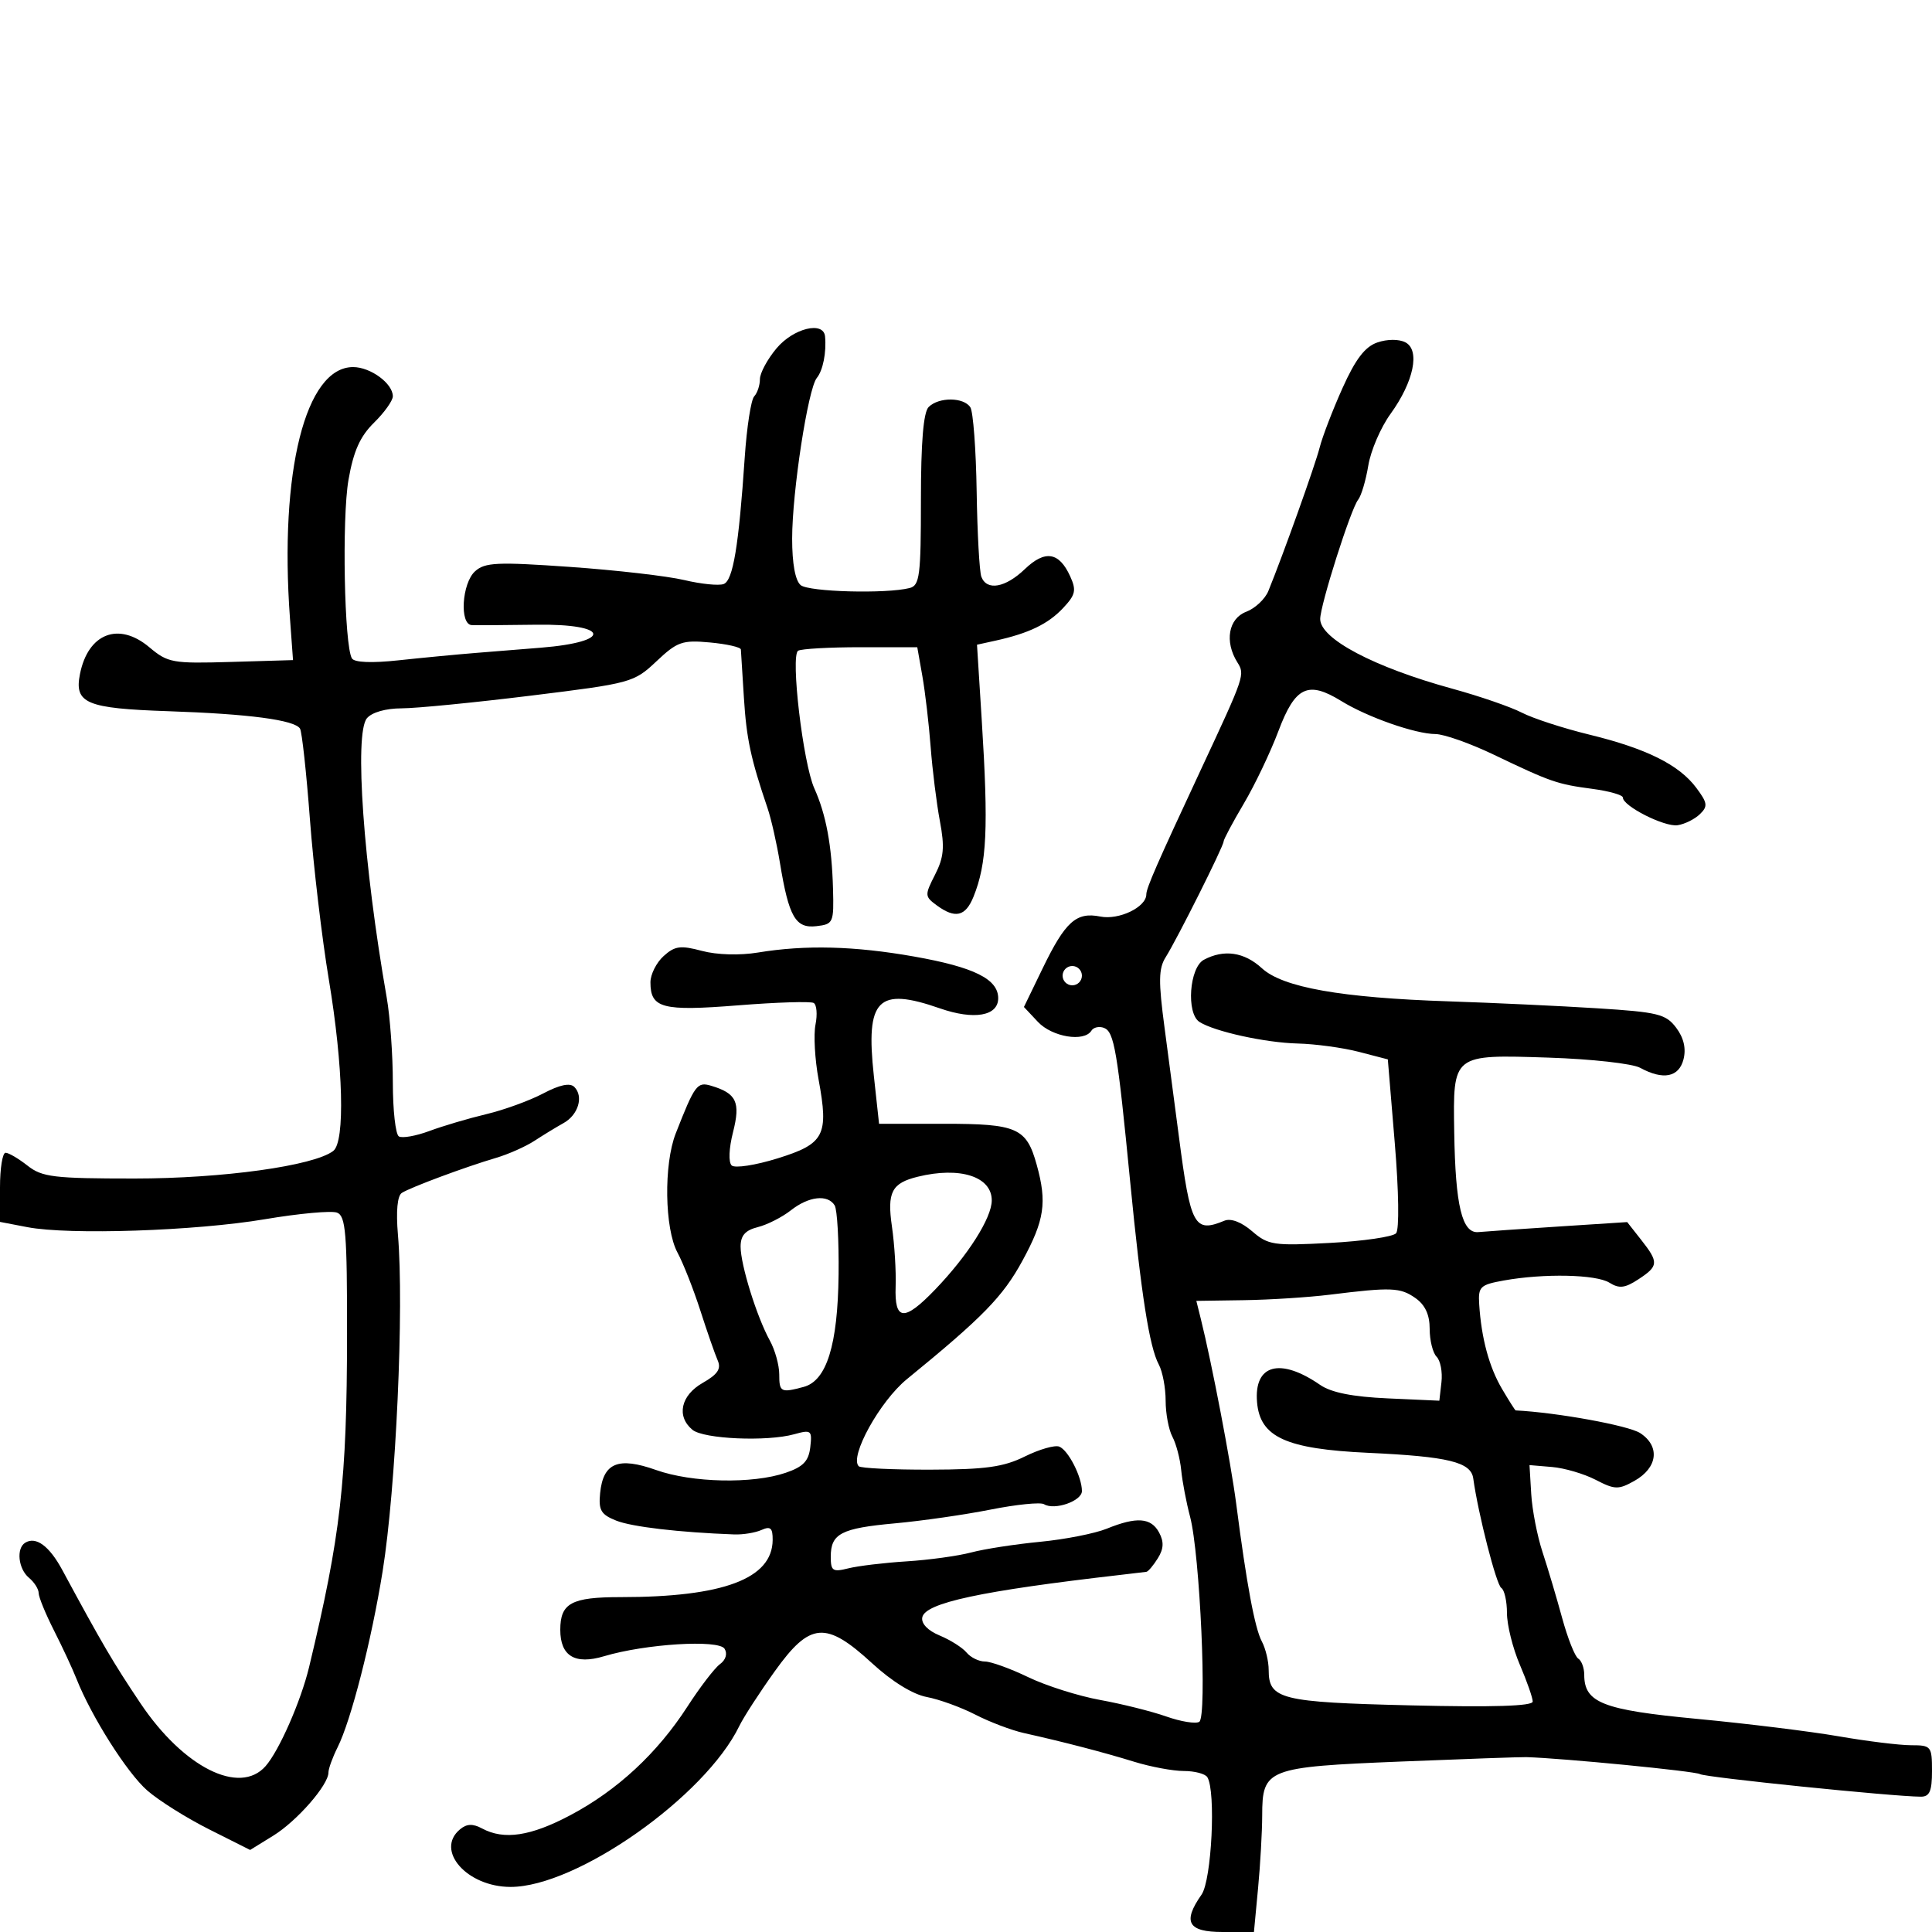 <svg xmlns="http://www.w3.org/2000/svg" width="300" height="300" viewBox="0 0 300 300" version="1.1">
	<path d="M 120.589 54.077 C 119.165 55.769, 118 57.929, 118 58.877 C 118 59.825, 117.599 61.028, 117.109 61.550 C 116.619 62.073, 115.960 66.325, 115.644 71 C 114.714 84.785, 113.827 90.129, 112.376 90.686 C 111.632 90.971, 108.881 90.696, 106.262 90.073 C 103.643 89.450, 95.656 88.531, 88.513 88.030 C 77.182 87.235, 75.301 87.322, 73.763 88.714 C 71.721 90.563, 71.328 96.964, 73.250 97.066 C 73.938 97.102, 78.438 97.075, 83.250 97.006 C 94.652 96.841, 95.246 99.666, 84 100.573 C 81.525 100.773, 77.025 101.135, 74 101.377 C 70.975 101.620, 65.524 102.140, 61.886 102.533 C 57.739 102.982, 55.039 102.873, 54.649 102.241 C 53.457 100.312, 53.074 80.457, 54.115 74.500 C 54.894 70.040, 55.912 67.764, 58.081 65.631 C 59.687 64.054, 61 62.211, 61 61.536 C 61 59.544, 57.538 57, 54.826 57 C 47.440 57, 43.361 73.230, 45.025 96 L 45.500 102.500 35.868 102.785 C 26.777 103.054, 26.065 102.925, 23.182 100.500 C 18.435 96.505, 13.682 98.339, 12.420 104.651 C 11.506 109.218, 13.370 110.003, 26.133 110.435 C 38.667 110.859, 45.757 111.797, 46.587 113.141 C 46.886 113.625, 47.579 119.978, 48.127 127.260 C 48.675 134.542, 49.996 145.725, 51.062 152.111 C 53.306 165.557, 53.610 177.287, 51.750 178.716 C 48.734 181.034, 34.569 183, 20.879 183 C 8.330 183, 6.542 182.785, 4.273 181 C 2.874 179.900, 1.341 179, 0.865 179 C 0.389 179, 0 181.416, 0 184.368 L 0 189.737 4.250 190.552 C 10.734 191.796, 30.357 191.141, 41.130 189.321 C 46.426 188.426, 51.468 187.965, 52.332 188.297 C 53.684 188.816, 53.903 191.472, 53.889 207.200 C 53.870 229.955, 52.901 238.451, 47.996 258.862 C 46.723 264.159, 43.336 271.865, 41.233 274.250 C 37.203 278.820, 28.488 274.439, 21.813 264.488 C 17.548 258.128, 15.867 255.261, 9.677 243.795 C 7.657 240.053, 5.578 238.525, 3.910 239.556 C 2.493 240.431, 2.839 243.622, 4.500 245 C 5.325 245.685, 6.002 246.752, 6.004 247.372 C 6.006 247.993, 7.076 250.603, 8.380 253.174 C 9.684 255.744, 11.255 259.119, 11.870 260.674 C 14.200 266.558, 19.737 275.295, 22.869 278.030 C 24.659 279.592, 28.984 282.309, 32.482 284.066 L 38.841 287.261 42.442 285.036 C 46.117 282.764, 51 277.174, 51 275.237 C 51 274.646, 51.638 272.888, 52.417 271.331 C 54.516 267.137, 57.679 254.779, 59.412 244 C 61.483 231.113, 62.761 203.026, 61.790 191.718 C 61.477 188.072, 61.701 185.677, 62.397 185.233 C 63.765 184.361, 72.303 181.186, 77 179.803 C 78.925 179.237, 81.627 178.037, 83.004 177.137 C 84.382 176.236, 86.407 175.002, 87.504 174.393 C 89.798 173.120, 90.654 170.254, 89.181 168.781 C 88.505 168.105, 86.912 168.439, 84.337 169.797 C 82.227 170.909, 78.250 172.355, 75.500 173.009 C 72.750 173.664, 68.783 174.837, 66.684 175.618 C 64.585 176.398, 62.448 176.777, 61.934 176.459 C 61.420 176.142, 61 172.384, 61 168.108 C 61 163.832, 60.573 157.896, 60.051 154.917 C 56.436 134.289, 54.991 113.921, 56.972 111.534 C 57.737 110.613, 59.893 109.996, 62.372 109.990 C 64.643 109.985, 73.668 109.098, 82.429 108.019 C 98.013 106.100, 98.434 105.985, 101.929 102.690 C 105.166 99.637, 105.945 99.363, 110.250 99.762 C 112.862 100.004, 115.019 100.494, 115.042 100.851 C 115.065 101.208, 115.277 104.583, 115.513 108.350 C 115.913 114.721, 116.576 117.814, 119.188 125.500 C 119.749 127.150, 120.615 130.975, 121.111 134 C 122.488 142.381, 123.527 144.188, 126.758 143.816 C 129.398 143.512, 129.494 143.296, 129.349 138 C 129.165 131.272, 128.273 126.482, 126.445 122.410 C 124.692 118.505, 122.726 101.786, 123.932 101.046 C 124.421 100.746, 128.784 100.500, 133.628 100.500 L 142.434 100.500 143.227 105 C 143.663 107.475, 144.242 112.425, 144.513 116 C 144.785 119.575, 145.429 124.750, 145.946 127.500 C 146.708 131.556, 146.566 133.127, 145.193 135.821 C 143.572 139, 143.583 139.202, 145.441 140.571 C 148.321 142.691, 149.919 142.322, 151.162 139.250 C 153.248 134.092, 153.503 128.630, 152.444 111.806 L 151.708 100.111 154.604 99.474 C 159.741 98.344, 162.752 96.893, 165.066 94.429 C 167.014 92.357, 167.168 91.665, 166.174 89.482 C 164.454 85.707, 162.275 85.363, 159.136 88.370 C 156.109 91.269, 153.236 91.780, 152.388 89.568 C 152.086 88.781, 151.756 82.819, 151.655 76.318 C 151.555 69.818, 151.114 63.938, 150.677 63.250 C 149.666 61.660, 145.770 61.630, 144.200 63.200 C 143.388 64.012, 143 68.674, 143 77.633 C 143 89.399, 142.806 90.914, 141.250 91.309 C 137.603 92.234, 125.601 91.914, 124.328 90.858 C 123.487 90.160, 123.001 87.507, 123.004 83.628 C 123.008 76.347, 125.466 60.354, 126.838 58.680 C 127.787 57.522, 128.343 54.722, 128.115 52.250 C 127.891 49.818, 123.218 50.953, 120.589 54.077 M 213.867 53.180 C 211.951 53.841, 210.478 55.772, 208.462 60.265 C 206.937 63.662, 205.344 67.804, 204.922 69.471 C 204.227 72.212, 199.256 86.117, 196.950 91.770 C 196.441 93.019, 194.894 94.470, 193.512 94.995 C 190.750 96.046, 190.120 99.618, 192.131 102.837 C 193.337 104.769, 193.303 104.868, 186.477 119.500 C 179.643 134.149, 178 137.905, 178 138.880 C 178 140.855, 173.754 142.901, 170.857 142.321 C 167.114 141.573, 165.423 143.095, 161.885 150.398 L 158.995 156.365 161.172 158.683 C 163.379 161.032, 168.357 161.849, 169.473 160.044 C 169.798 159.518, 170.678 159.323, 171.429 159.611 C 173.011 160.218, 173.504 163.112, 175.493 183.500 C 177.209 201.075, 178.473 209.146, 179.940 211.888 C 180.523 212.977, 181 215.503, 181 217.500 C 181 219.497, 181.473 222.015, 182.050 223.094 C 182.628 224.174, 183.243 226.506, 183.416 228.278 C 183.590 230.050, 184.209 233.300, 184.792 235.500 C 186.332 241.308, 187.465 266.595, 186.220 267.364 C 185.666 267.706, 183.364 267.334, 181.104 266.537 C 178.845 265.740, 174.227 264.585, 170.844 263.972 C 167.460 263.358, 162.427 261.764, 159.659 260.428 C 156.891 259.093, 153.865 258, 152.935 258 C 152.006 258, 150.725 257.373, 150.089 256.608 C 149.454 255.842, 147.578 254.654, 145.921 253.967 C 144.078 253.204, 143.025 252.109, 143.210 251.149 C 143.644 248.895, 152.282 247.043, 174 244.547 C 175.925 244.326, 177.729 244.112, 178.009 244.072 C 178.290 244.033, 179.087 243.090, 179.782 241.977 C 180.703 240.502, 180.759 239.418, 179.988 237.977 C 178.744 235.652, 176.511 235.485, 171.872 237.370 C 170.017 238.123, 165.350 239.042, 161.500 239.411 C 157.650 239.781, 152.836 240.525, 150.802 241.066 C 148.768 241.607, 144.260 242.228, 140.785 242.447 C 137.309 242.666, 133.236 243.154, 131.733 243.531 C 129.305 244.140, 129 243.940, 129 241.731 C 129 238.135, 130.603 237.304, 139 236.541 C 143.125 236.167, 149.790 235.207, 153.811 234.409 C 157.832 233.611, 161.570 233.234, 162.118 233.573 C 163.731 234.570, 168 233.086, 168 231.528 C 168 229.321, 165.876 225.166, 164.472 224.627 C 163.780 224.362, 161.379 225.053, 159.135 226.163 C 155.836 227.796, 153.036 228.186, 144.479 228.208 C 138.662 228.223, 133.652 227.985, 133.345 227.679 C 131.864 226.197, 136.628 217.580, 140.822 214.156 C 152.607 204.536, 155.720 201.347, 158.750 195.790 C 162.196 189.471, 162.606 186.722, 160.977 180.858 C 159.388 175.135, 157.952 174.500, 146.596 174.500 L 136.500 174.500 135.688 167.035 C 134.393 155.140, 136.282 153.212, 145.940 156.575 C 151.250 158.424, 155 157.773, 155 155.004 C 155 152.034, 151.253 150.176, 141.943 148.530 C 132.678 146.892, 125.070 146.696, 117.703 147.908 C 114.850 148.378, 111.323 148.274, 108.997 147.654 C 105.666 146.765, 104.786 146.884, 103.044 148.460 C 101.920 149.478, 101 151.310, 101 152.533 C 101 156.562, 102.840 157.046, 114.590 156.110 C 120.590 155.632, 125.883 155.466, 126.351 155.741 C 126.819 156.017, 126.944 157.528, 126.630 159.098 C 126.316 160.669, 126.530 164.499, 127.105 167.609 C 128.711 176.300, 128.033 177.606, 120.739 179.873 C 117.308 180.940, 114.101 181.433, 113.612 180.969 C 113.097 180.479, 113.185 178.317, 113.822 175.812 C 115.012 171.134, 114.372 169.773, 110.425 168.596 C 108.255 167.948, 107.890 168.440, 104.928 176 C 103.047 180.802, 103.194 190.778, 105.200 194.500 C 106.090 196.150, 107.686 200.200, 108.748 203.500 C 109.809 206.800, 111.021 210.282, 111.441 211.238 C 112.018 212.550, 111.447 213.407, 109.109 214.738 C 105.709 216.673, 105 219.925, 107.521 222.018 C 109.251 223.453, 119.085 223.883, 123.320 222.709 C 125.967 221.975, 126.120 222.098, 125.820 224.713 C 125.571 226.883, 124.725 227.764, 122 228.694 C 116.855 230.448, 107.463 230.247, 101.874 228.262 C 95.992 226.173, 93.656 227.138, 93.187 231.851 C 92.922 234.508, 93.314 235.177, 95.687 236.121 C 98.124 237.091, 105.475 237.951, 114 238.265 C 115.375 238.316, 117.288 238.003, 118.250 237.571 C 119.646 236.945, 119.996 237.263, 119.978 239.143 C 119.921 245.142, 112.304 248, 96.368 248 C 88.722 248, 87 248.933, 87 253.078 C 87 257.157, 89.282 258.532, 93.804 257.177 C 100.213 255.257, 111.606 254.553, 112.513 256.021 C 112.986 256.787, 112.698 257.748, 111.797 258.406 C 110.968 259.013, 108.691 261.982, 106.738 265.004 C 102.062 272.242, 95.860 277.996, 88.572 281.858 C 82.405 285.127, 78.273 285.752, 74.870 283.931 C 73.416 283.152, 72.482 283.185, 71.436 284.053 C 67.509 287.312, 72.500 293, 79.288 293 C 89.555 293, 109.503 278.960, 114.807 268 C 115.473 266.625, 117.952 262.800, 120.317 259.500 C 125.797 251.852, 128.229 251.659, 135.453 258.300 C 138.501 261.102, 141.753 263.106, 143.907 263.510 C 145.832 263.871, 149.228 265.104, 151.453 266.249 C 153.679 267.394, 157.075 268.681, 159 269.109 C 165.117 270.470, 171.358 272.094, 176.134 273.569 C 178.683 274.356, 182.144 275, 183.825 275 C 185.506 275, 187.149 275.433, 187.476 275.962 C 188.828 278.148, 188.145 291.955, 186.575 294.197 C 183.586 298.464, 184.455 300, 189.855 300 L 194.711 300 195.348 293.250 C 195.699 289.538, 195.989 284.432, 195.993 281.905 C 196.004 274.653, 196.709 274.379, 217.500 273.533 C 227.400 273.131, 236.175 272.821, 237 272.846 C 242.701 273.015, 263.229 275.024, 263.975 275.485 C 264.793 275.990, 293.833 278.958, 298.250 278.988 C 299.627 278.997, 300 278.147, 300 275 C 300 271.154, 299.875 271, 296.750 270.999 C 294.962 270.998, 289.900 270.374, 285.500 269.612 C 281.100 268.850, 271.221 267.634, 263.546 266.909 C 248.872 265.524, 246 264.403, 246 260.059 C 246 258.991, 245.580 257.858, 245.066 257.541 C 244.552 257.223, 243.427 254.384, 242.567 251.232 C 241.707 248.079, 240.336 243.475, 239.521 241 C 238.706 238.525, 237.918 234.475, 237.769 232 L 237.500 227.500 241 227.794 C 242.925 227.956, 245.974 228.852, 247.775 229.785 C 250.741 231.322, 251.308 231.338, 253.775 229.958 C 257.407 227.925, 257.821 224.584, 254.693 222.534 C 252.897 221.358, 241.775 219.330, 235.349 219.008 C 235.266 219.003, 234.316 217.506, 233.239 215.680 C 231.234 212.282, 230.024 207.799, 229.689 202.528 C 229.516 199.802, 229.831 199.497, 233.500 198.836 C 239.739 197.712, 247.837 197.881, 249.915 199.179 C 251.429 200.124, 252.320 200.021, 254.402 198.656 C 257.557 196.589, 257.596 196.028, 254.835 192.517 L 252.669 189.764 242.085 190.451 C 236.263 190.828, 230.629 191.219, 229.565 191.319 C 227.029 191.556, 225.992 187.269, 225.811 175.800 C 225.618 163.648, 225.500 163.741, 240.441 164.226 C 247.101 164.442, 253.478 165.151, 254.684 165.809 C 258.263 167.760, 260.714 167.274, 261.418 164.473 C 261.837 162.800, 261.451 161.148, 260.276 159.586 C 258.676 157.461, 257.461 157.162, 248 156.566 C 242.225 156.202, 231.875 155.718, 225 155.490 C 208.240 154.935, 199.193 153.334, 195.945 150.348 C 193.206 147.830, 190.046 147.370, 186.934 149.035 C 184.681 150.241, 184.176 157.353, 186.250 158.684 C 188.573 160.175, 196.470 161.911, 201.500 162.036 C 204.250 162.105, 208.525 162.687, 211 163.330 L 215.500 164.500 216.581 177.500 C 217.204 184.980, 217.290 190.925, 216.785 191.500 C 216.302 192.050, 211.678 192.725, 206.509 193 C 197.755 193.466, 196.928 193.342, 194.431 191.191 C 192.771 189.761, 191.132 189.137, 190.125 189.552 C 185.447 191.481, 184.871 190.417, 183.061 176.500 C 182.489 172.100, 181.489 164.514, 180.838 159.642 C 179.868 152.387, 179.898 150.396, 181.001 148.642 C 182.801 145.780, 190 131.402, 190 130.668 C 190 130.349, 191.409 127.706, 193.131 124.794 C 194.854 121.882, 197.279 116.800, 198.520 113.500 C 201.113 106.611, 203.098 105.664, 208.266 108.851 C 212.340 111.363, 219.759 113.966, 222.899 113.985 C 224.218 113.993, 228.268 115.423, 231.899 117.161 C 240.826 121.436, 241.779 121.767, 247.250 122.493 C 249.863 122.839, 252 123.448, 252 123.846 C 252 125.175, 258.474 128.446, 260.500 128.139 C 261.600 127.973, 263.154 127.203, 263.953 126.429 C 265.222 125.201, 265.151 124.680, 263.397 122.330 C 260.725 118.751, 255.660 116.234, 246.765 114.065 C 242.734 113.081, 238.030 111.550, 236.311 110.661 C 234.593 109.772, 229.739 108.099, 225.525 106.943 C 213.370 103.609, 205 99.196, 205 96.123 C 205 93.961, 209.755 79.010, 210.891 77.597 C 211.377 76.994, 212.086 74.604, 212.469 72.287 C 212.851 69.971, 214.398 66.371, 215.907 64.287 C 219.531 59.284, 220.556 54.355, 218.221 53.155 C 217.217 52.639, 215.404 52.649, 213.867 53.180 M 165 151.500 C 165 152.325, 165.675 153, 166.500 153 C 167.325 153, 168 152.325, 168 151.500 C 168 150.675, 167.325 150, 166.500 150 C 165.675 150, 165 150.675, 165 151.500 M 142.500 182.724 C 138.455 183.718, 137.728 185.125, 138.501 190.467 C 138.901 193.235, 139.159 197.412, 139.074 199.750 C 138.879 205.135, 140.384 205.258, 145.200 200.250 C 150.295 194.951, 154 189.117, 154 186.396 C 154 182.689, 149.059 181.111, 142.500 182.724 M 122.806 187.938 C 121.451 189.004, 119.140 190.178, 117.671 190.546 C 115.722 191.036, 115 191.853, 115 193.573 C 115 196.408, 117.511 204.476, 119.537 208.154 C 120.342 209.614, 121 211.977, 121 213.404 C 121 216.179, 121.250 216.308, 124.790 215.359 C 128.364 214.402, 130.088 208.860, 130.216 197.923 C 130.278 192.652, 130.003 187.814, 129.605 187.170 C 128.525 185.422, 125.582 185.755, 122.806 187.938 M 206.500 201.038 C 203.200 201.448, 197.185 201.832, 193.133 201.891 L 185.767 202 186.451 204.750 C 188.172 211.668, 191.137 227.149, 191.957 233.500 C 193.566 245.958, 194.848 252.848, 195.936 254.880 C 196.521 255.974, 197 257.968, 197 259.312 C 197 263.867, 198.835 264.324, 219.067 264.809 C 231.891 265.116, 238 264.924, 238 264.214 C 238 263.638, 237.100 261.066, 236 258.500 C 234.900 255.934, 234 252.323, 234 250.476 C 234 248.629, 233.604 246.873, 233.120 246.574 C 232.353 246.100, 229.523 235.051, 228.766 229.572 C 228.415 227.025, 224.907 226.170, 212.440 225.593 C 199.685 225.002, 195.655 223.166, 195.194 217.737 C 194.695 211.866, 198.773 210.750, 205.001 215.053 C 206.712 216.235, 210.029 216.895, 215.501 217.141 L 223.500 217.500 223.828 214.628 C 224.009 213.049, 223.671 211.271, 223.078 210.678 C 222.485 210.085, 222 208.141, 222 206.357 C 222 204.139, 221.297 202.621, 219.777 201.557 C 217.423 199.908, 216.047 199.854, 206.500 201.038" stroke="none" fill="black" fill-rule="evenodd"/>
</svg>